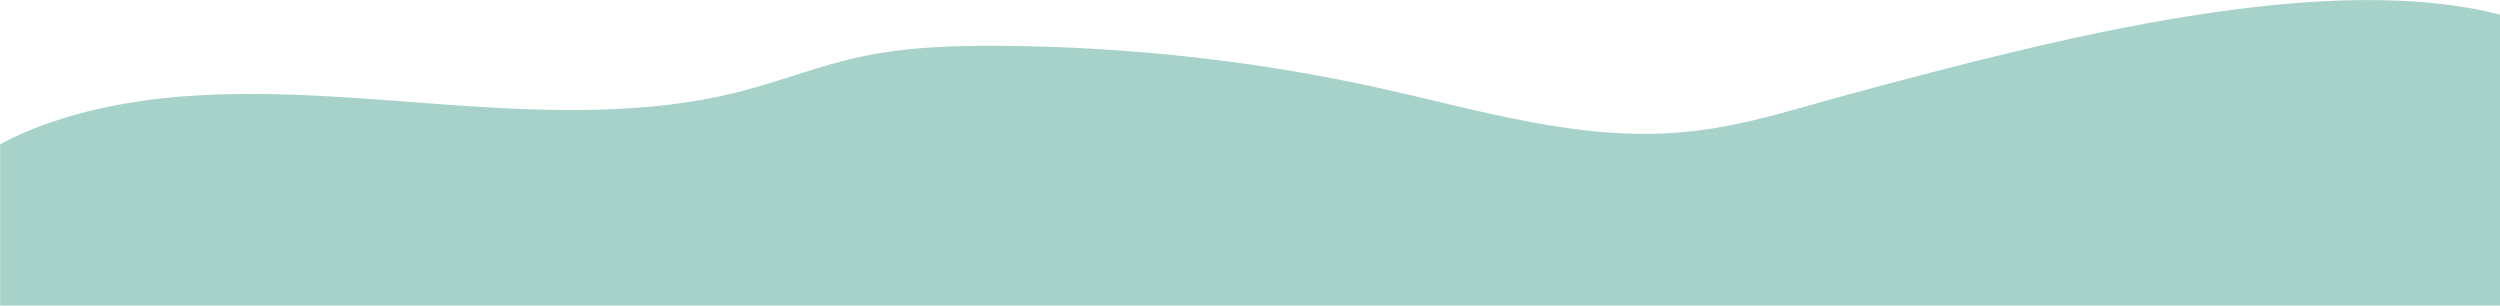 <?xml version="1.0" encoding="utf-8"?>
<!-- Generator: Adobe Illustrator 23.0.1, SVG Export Plug-In . SVG Version: 6.00 Build 0)  -->
<svg version="1.1" id="Layer_1" xmlns="http://www.w3.org/2000/svg" xmlns:xlink="http://www.w3.org/1999/xlink" x="0px" y="0px"
	 viewBox="0 0 1440 176" style="enable-background:new 0 0 1440 176;" xml:space="preserve">
<style type="text/css">
	.st0{fill-rule:evenodd;clip-rule:evenodd;fill:#A6D2C9;}
</style>
<g>
	<g>
		<g>
			<path class="st0" d="M1447.1,176V10.4c-102.7-30.4-266,12.8-379,43.1c-32.6,8.7-64.6,19.7-99.5,22.7
				C910,81.3,853.1,63.8,797.2,51.3c-70.8-15.9-145.3-24.3-220.1-24.9c-26.8-0.2-54,0.6-79.5,5.9c-25.6,5.3-48.8,14.9-73.9,21.1
				c-49.8,12.4-104.8,11.1-157.7,7.5c-52.9-3.6-106.1-9.4-159-5.5C68.5,58.2,29.5,67.1,0.1,83.1V176H1447.1z"/>
		</g>
	</g>
</g>
</svg>
